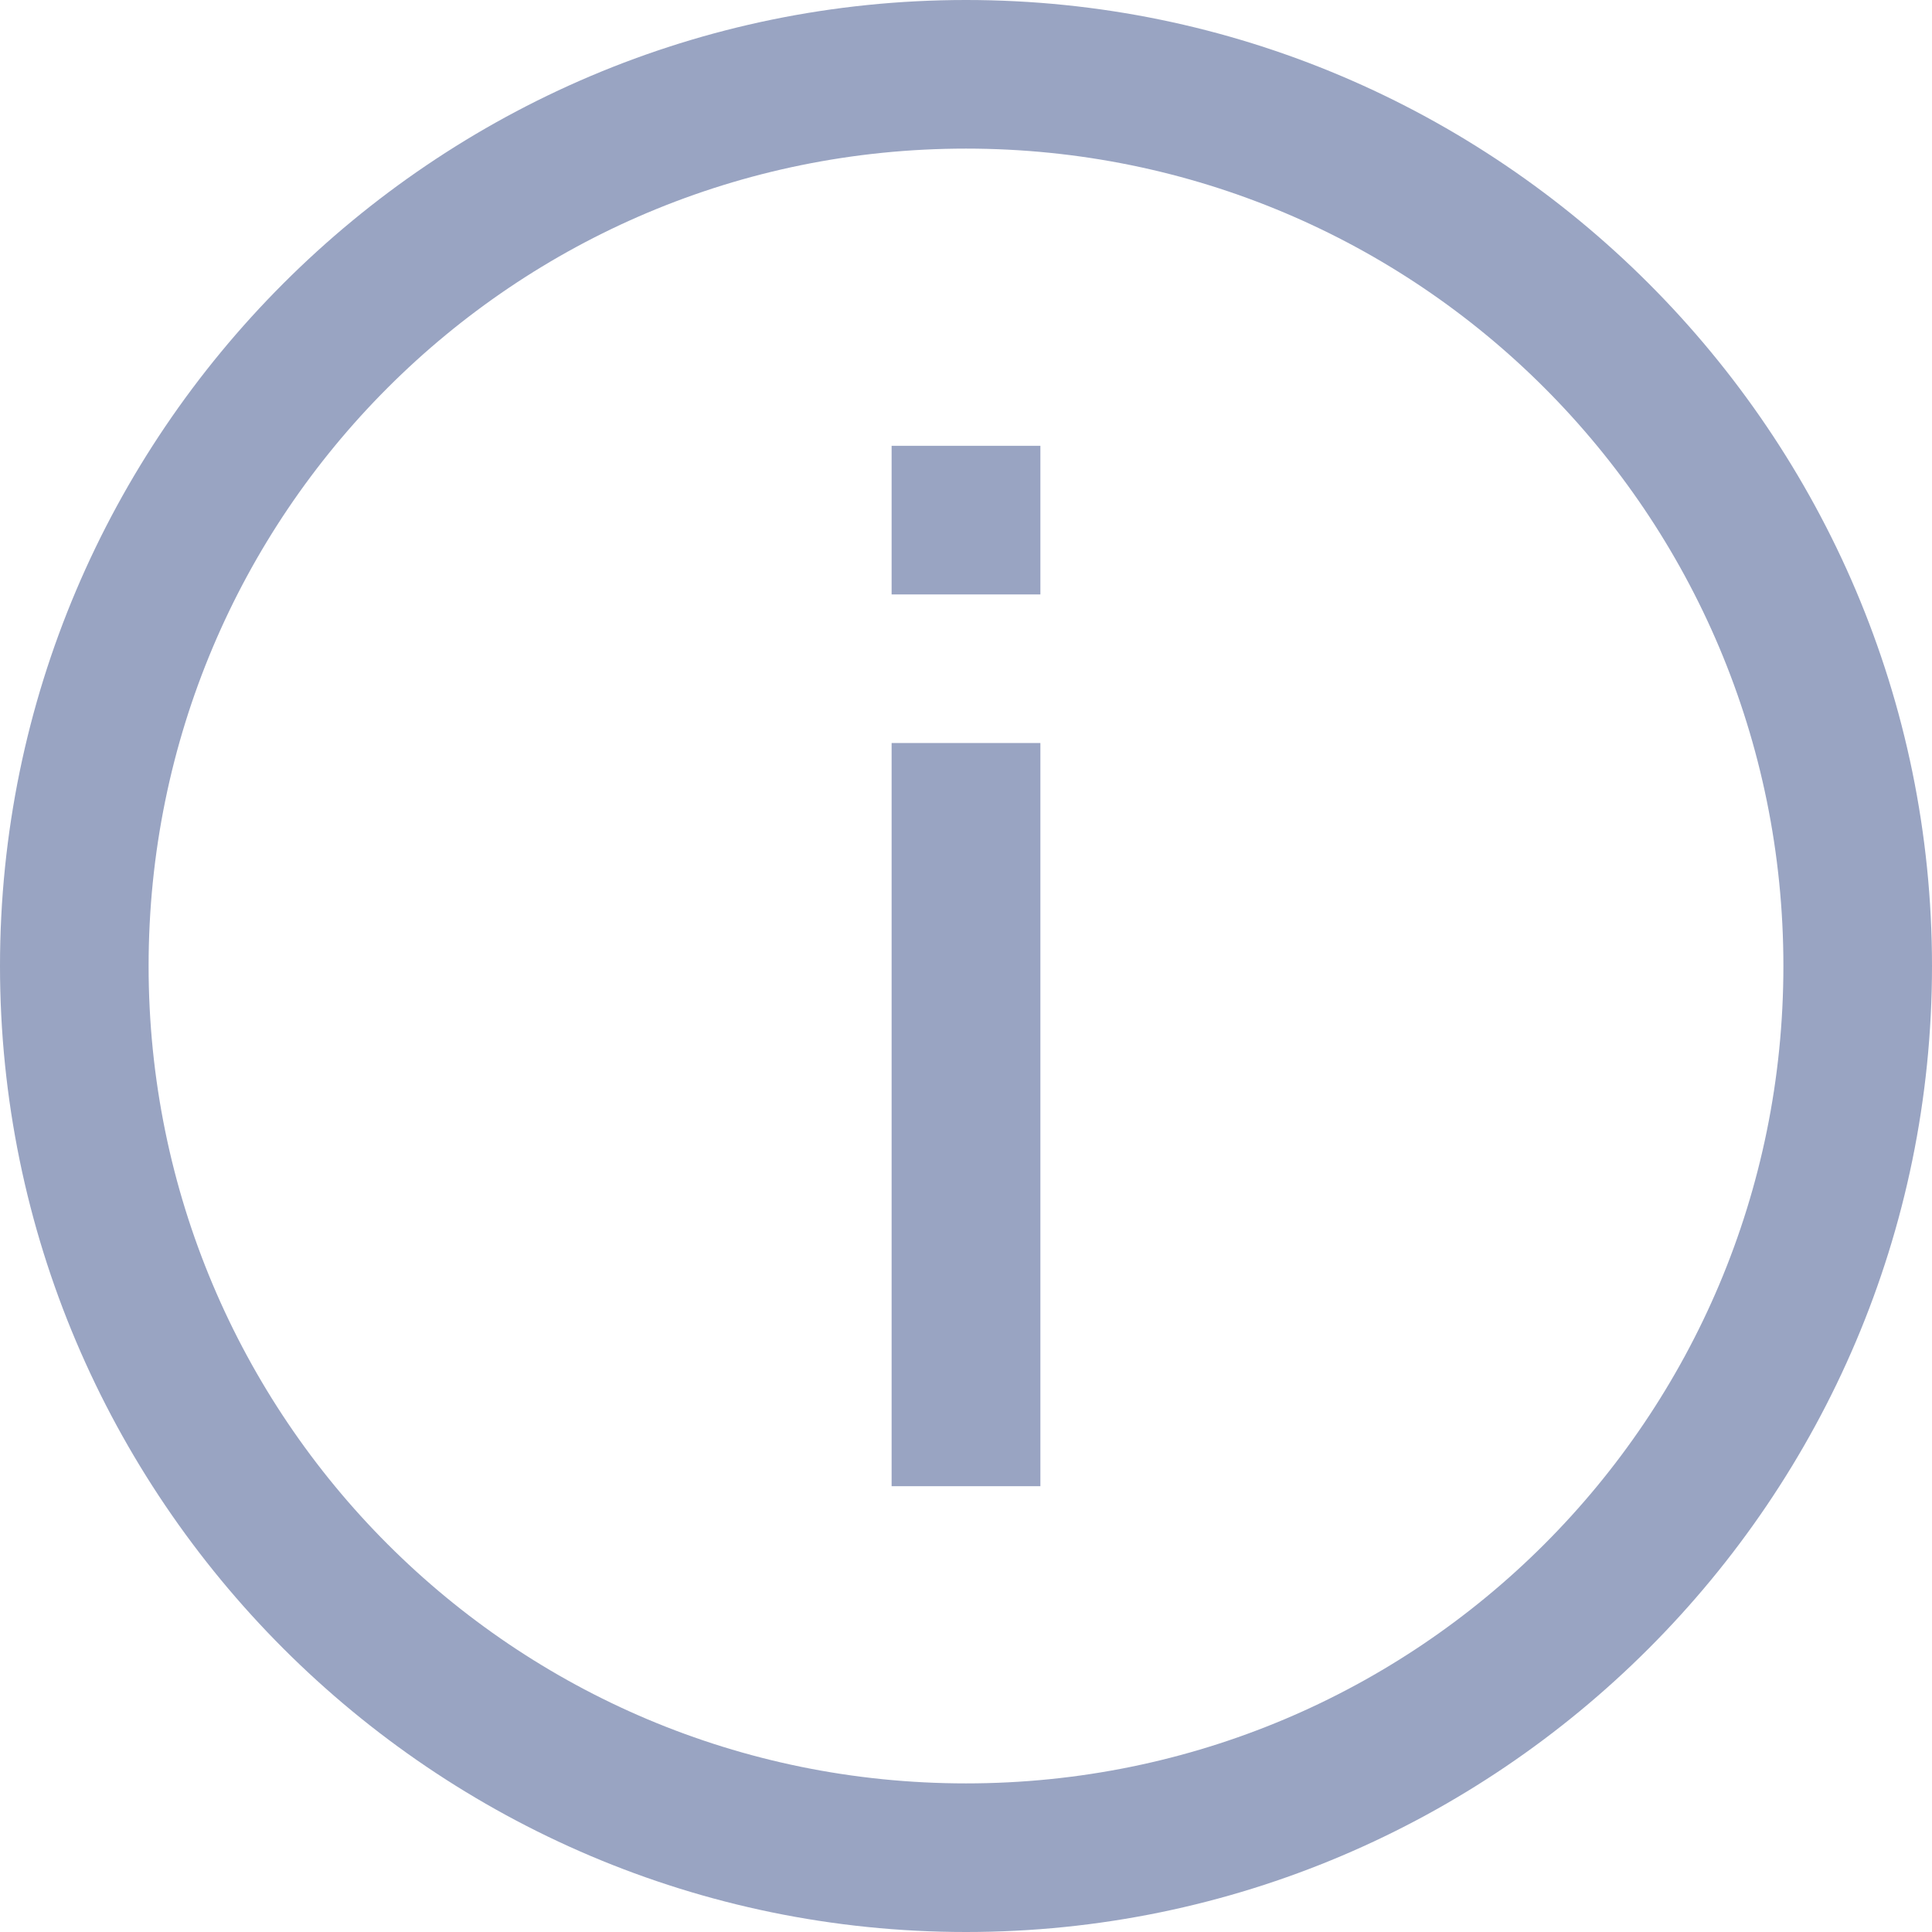 <svg width="12" height="12" viewBox="0 0 12 12" fill="none" xmlns="http://www.w3.org/2000/svg">
<path fill-rule="evenodd" clip-rule="evenodd" d="M0 6C0 2.694 2.694 0 6 0C9.306 0 12 2.694 12 6C12 9.306 9.306 12 6 12C2.694 12 0 9.306 0 6ZM11.077 6C11.077 3.191 8.809 0.923 6 0.923C3.191 0.923 0.923 3.191 0.923 6C0.923 8.809 3.191 11.077 6 11.077C8.809 11.077 11.077 8.809 11.077 6ZM5.538 2.769V3.692H6.462V2.769H5.538ZM5.538 9.231V4.615H6.462V9.231H5.538Z" fill="#99A4C2"/>
</svg>
